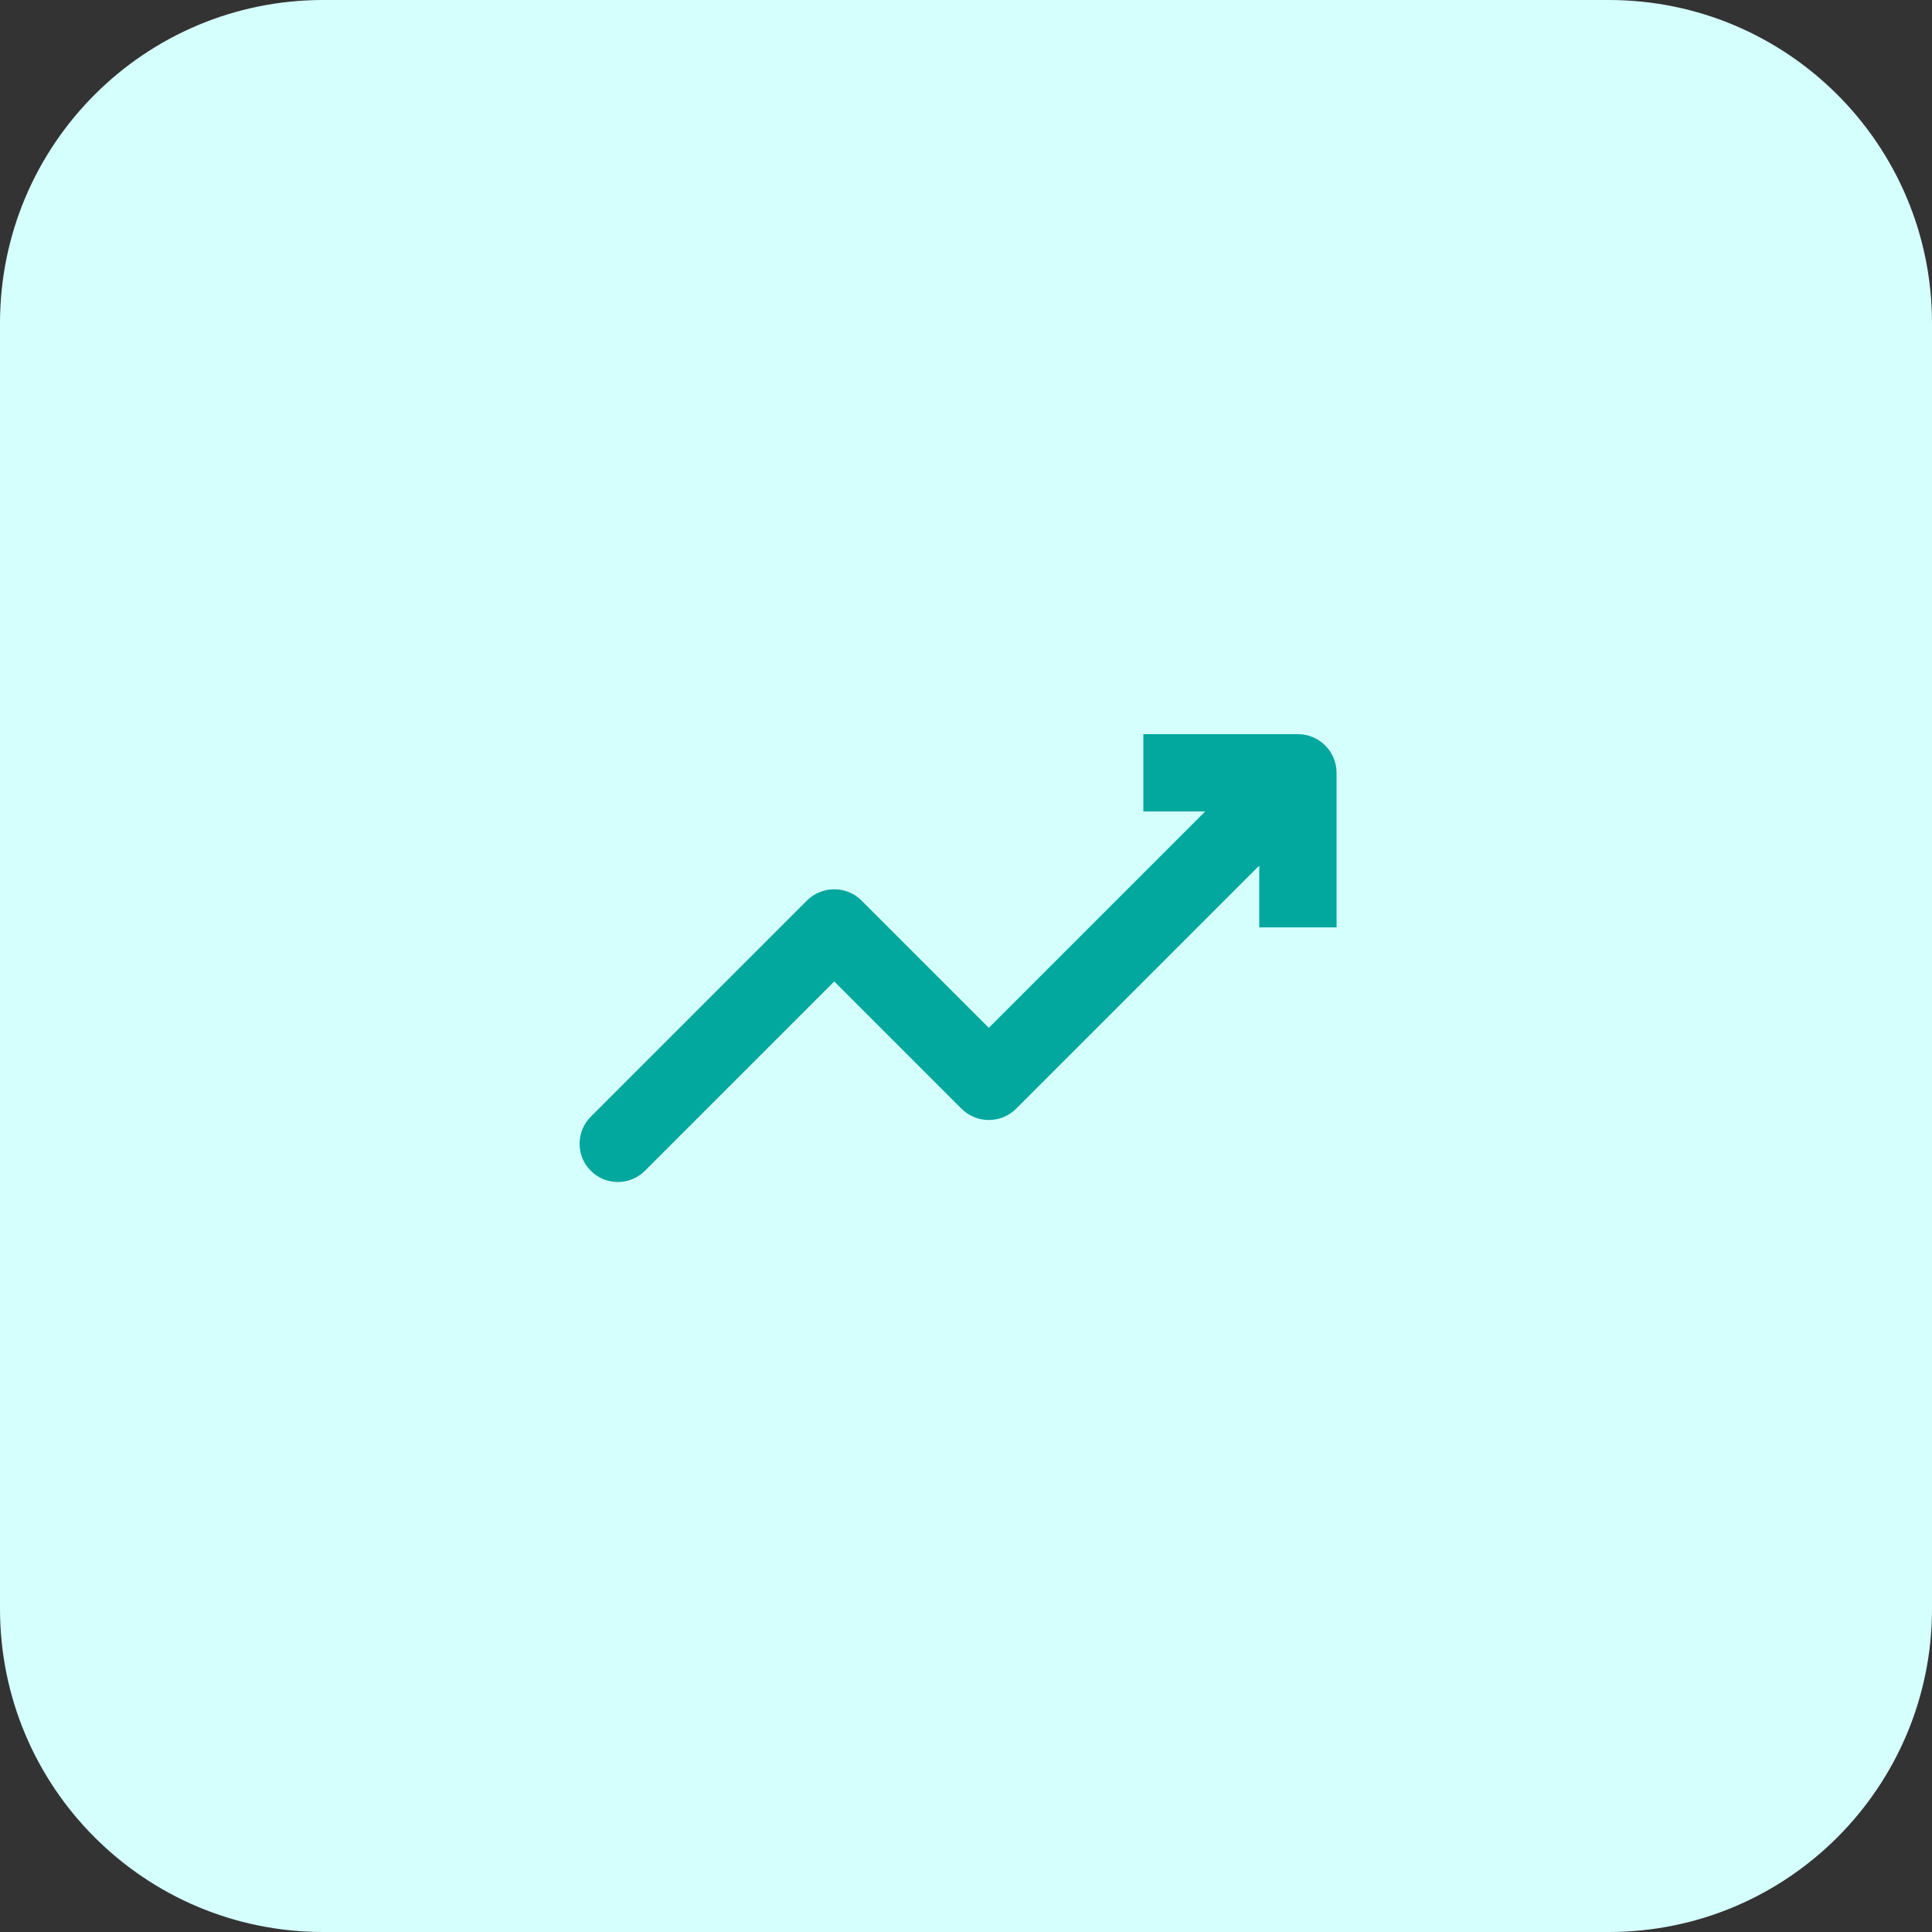 <?xml version="1.0" encoding="UTF-8"?>
<svg width="50px" height="50px" viewBox="0 0 50 50" version="1.1" xmlns="http://www.w3.org/2000/svg" xmlns:xlink="http://www.w3.org/1999/xlink">
    <rect x="0" y="0" width="50" height="50" fill="#333333" stroke="none"/>
    <!-- Generator: Sketch 50.2 (55047) - http://www.bohemiancoding.com/sketch -->
    <title>growth-tools</title>
    <desc>Created with Sketch.</desc>
    <defs></defs>
    <g id="[current]-Landing-page" stroke="none" stroke-width="1" fill="none" fill-rule="evenodd">
        <g id="chatchamp-" transform="translate(-748, -4243)">
            <g id="section-7" transform="translate(242, 4145)">
                <g id="features" transform="translate(0, 98)">
                    <g id="growth" transform="translate(506, 0)">
                        <g id="growth-tools">
                            <path d="M8.364,-2.13162821e-14 L41.636,-2.30926389e-14 C46.256,-2.39411436e-14 50,3.744 50,8.364 L50,41.636 C50,46.256 46.256,50 41.636,50 L8.364,50 C3.744,50 -3.73695801e-13,46.256 -3.78364007e-13,41.636 L-3.78364007e-13,8.364 C-3.78929677e-13,3.744 3.744,-2.22441342e-14 8.364,-2.30926389e-14 Z" id="bg" fill="#D5FFFC"></path>
                            <path d="M29.59,19 L29.59,21 L31.19,21 L25.59,26.6 L22.297,23.307 C21.907,22.917 21.273,22.917 20.883,23.307 L15.29,28.9 C14.903,29.287 14.903,29.913 15.29,30.3 L15.29,30.3 C15.677,30.687 16.303,30.687 16.69,30.3 L21.59,25.4 L24.883,28.693 C25.273,29.083 25.907,29.083 26.297,28.693 L32.59,22.4 L32.59,24 L34.59,24 L34.59,20 C34.59,19.448 34.142,19 33.59,19 L29.59,19 Z" id="icon" fill="#02A79D" fill-rule="nonzero"></path>
                        </g>
                    </g>
                </g>
            </g>
        </g>
    </g>
</svg>